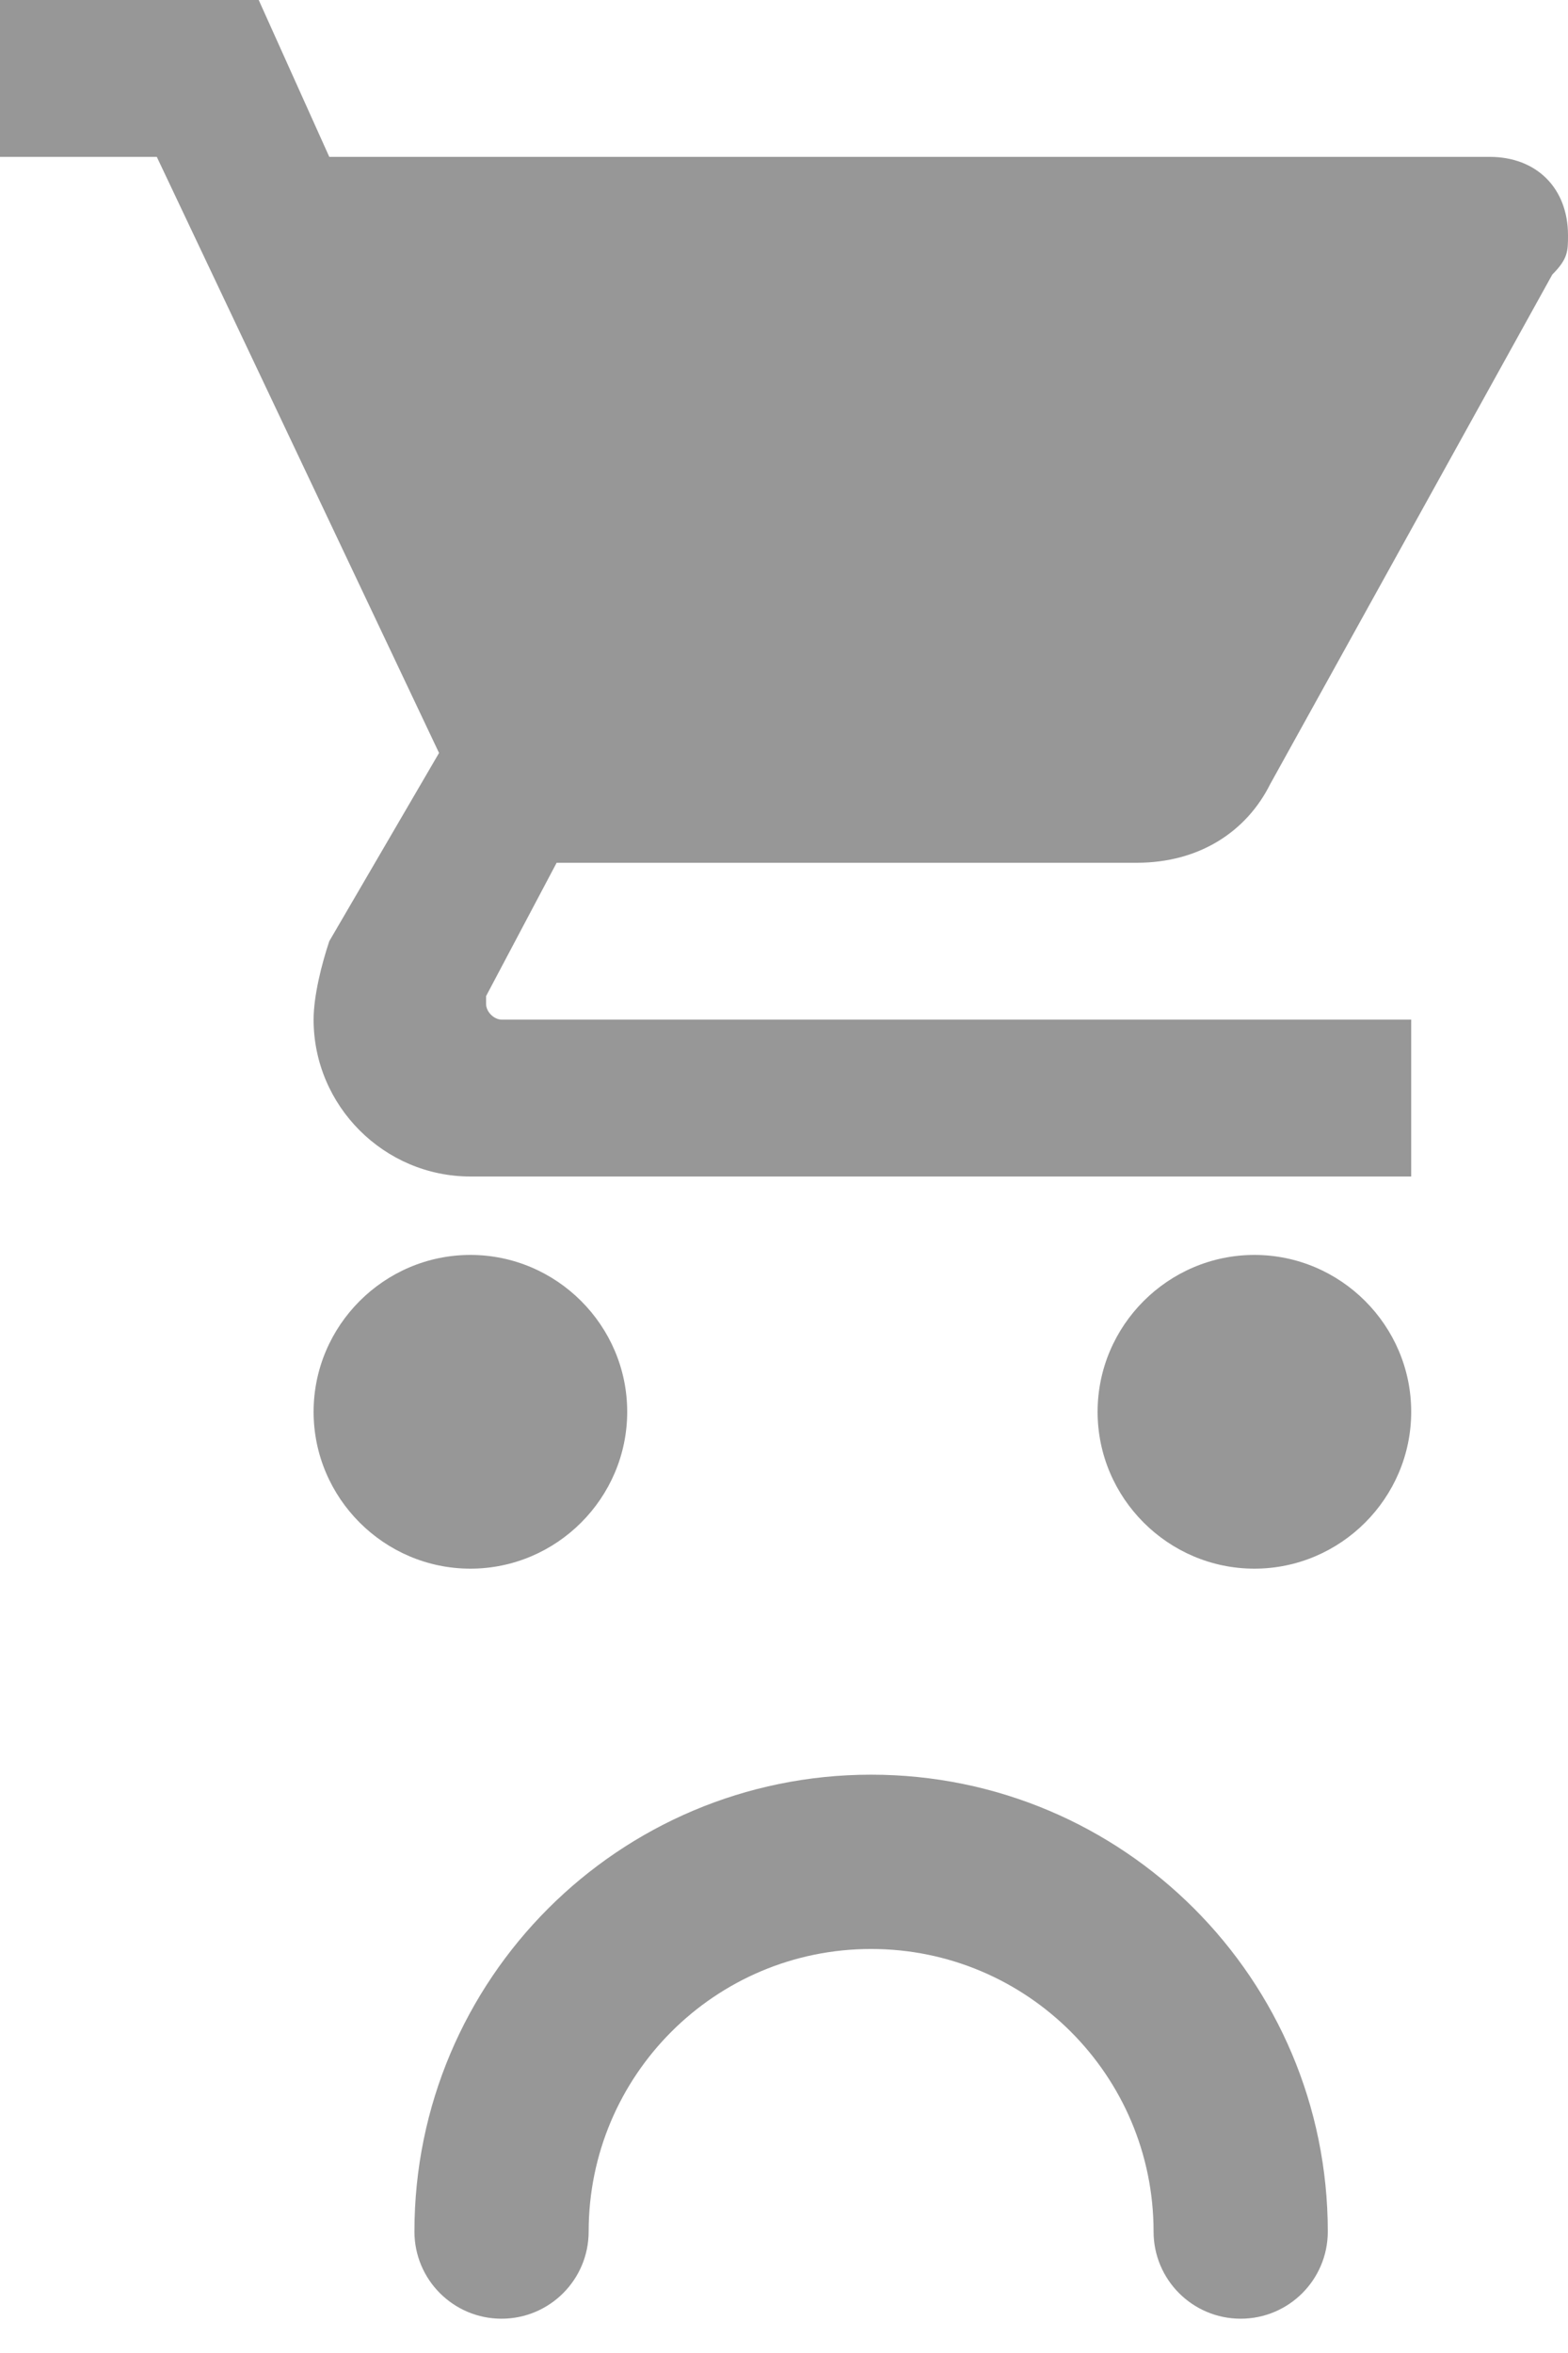 <?xml version="1.0" encoding="UTF-8" standalone="no"?>
<svg width="36px" height="54px" viewBox="0 0 36 54" version="1.1" xmlns="http://www.w3.org/2000/svg" xmlns:xlink="http://www.w3.org/1999/xlink">
    <defs></defs>
    <g id="Page-1" stroke="none" stroke-width="1" fill="none" fill-rule="evenodd">
        <g id="Oval-37-+-Shape" fill="#979797">
            <path d="M30.485,51.213 C30.485,45.422 25.791,40.728 20,40.728 C14.209,40.728 9.515,45.422 9.515,51.213 C9.515,52.318 10.41,53.213 11.515,53.213 C12.619,53.213 13.515,52.318 13.515,51.213 C13.515,47.631 16.418,44.728 20,44.728 C23.582,44.728 26.485,47.631 26.485,51.213 C26.485,52.318 27.381,53.213 28.485,53.213 C29.59,53.213 30.485,52.318 30.485,51.213 L30.485,51.213 Z" id="Shape"></path>
            <path d="M10.8,28.8 C8.82,28.8 7.2,30.42 7.2,32.4 C7.2,34.38 8.82,36 10.8,36 C12.78,36 14.4,34.38 14.4,32.4 C14.4,30.42 12.78,28.8 10.8,28.8 L10.8,28.8 Z M0,0 L0,3.6 L3.6,3.6 L10.08,17.28 L7.56,21.6 C7.38,22.14 7.2,22.86 7.2,23.4 C7.2,25.38 8.82,27 10.8,27 L32.4,27 L32.4,23.4 L11.52,23.4 C11.34,23.4 11.16,23.22 11.16,23.04 L11.16,22.86 L12.78,19.8 L26.1,19.8 C27.54,19.8 28.62,19.08 29.16,18 L35.64,6.3 C36,5.94 36,5.76 36,5.4 C36,4.32 35.28,3.6 34.2,3.6 L7.56,3.6 L5.94,0 L0,0 L0,0 Z M28.8,28.8 C26.82,28.8 25.2,30.42 25.2,32.4 C25.2,34.38 26.82,36 28.8,36 C30.78,36 32.4,34.38 32.4,32.4 C32.4,30.42 30.78,28.8 28.8,28.8 L28.8,28.8 Z" id="Shape"></path>
        </g>
    </g>
</svg>